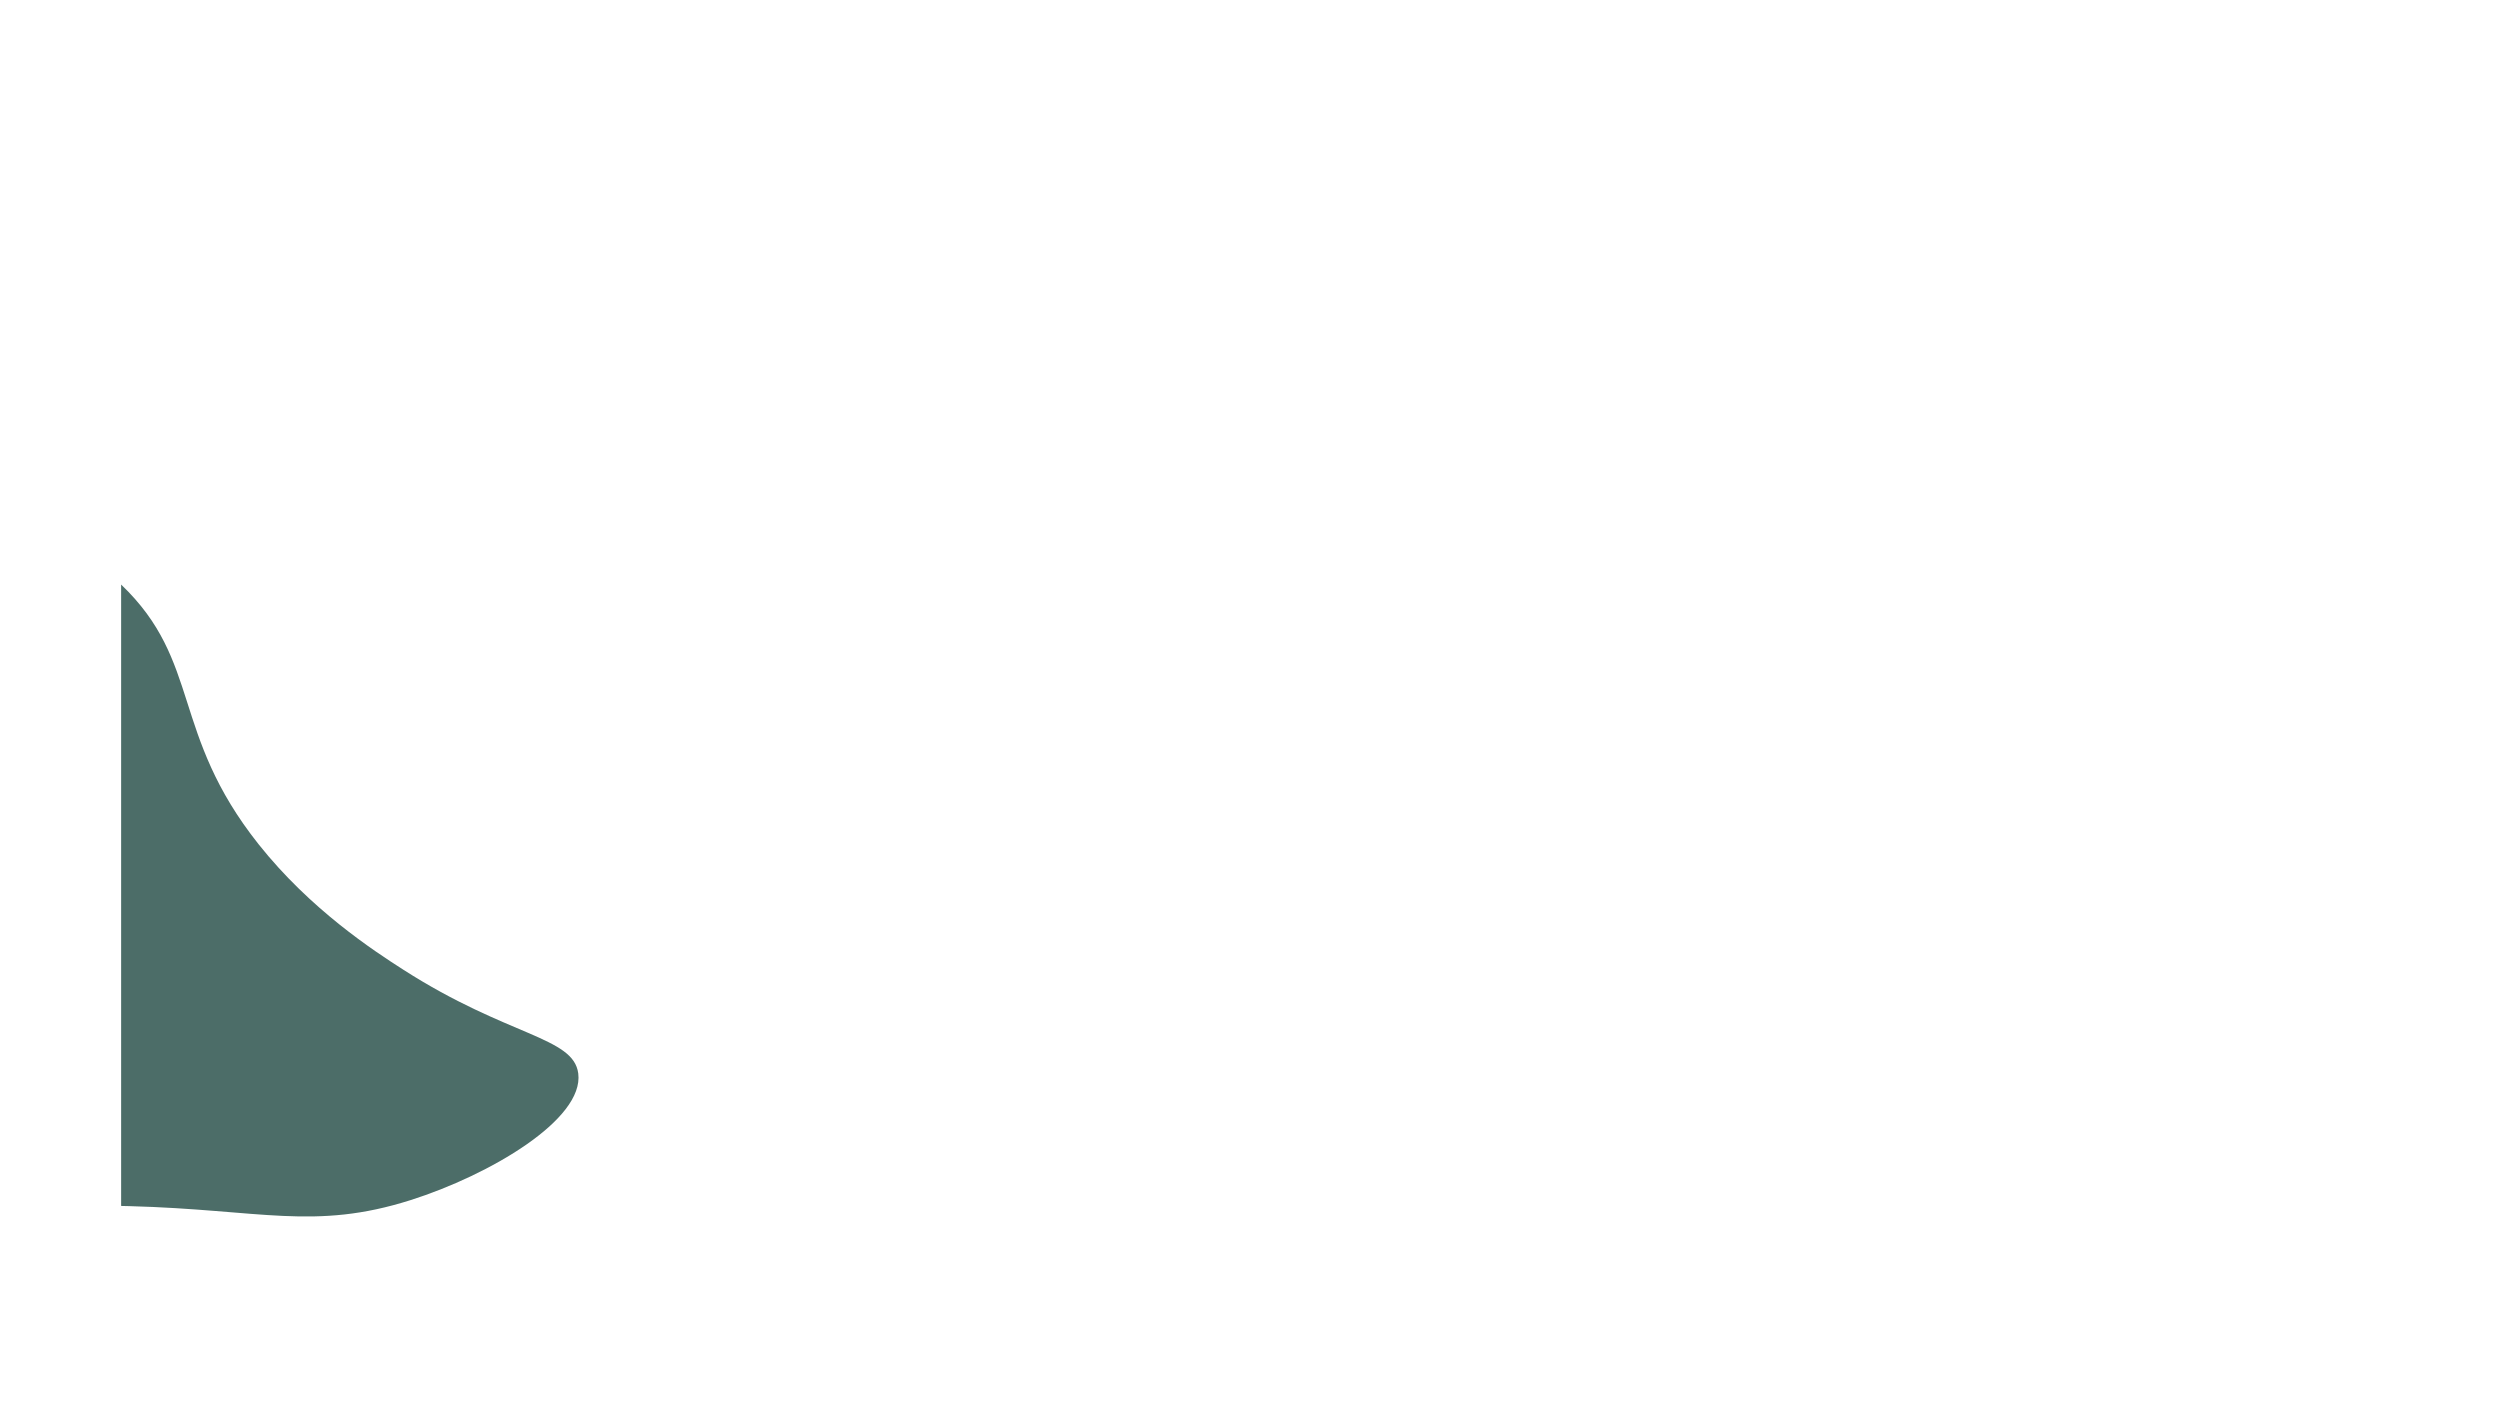 <?xml version="1.0" encoding="UTF-8"?><svg id="home_copy" xmlns="http://www.w3.org/2000/svg" viewBox="0 0 2072.73 1166"><defs><style>.cls-1{fill:#4c6d68;}</style></defs><path class="cls-1" d="M479.43,890c-3.95-30.6-58.17-30.35-145-86-24.76-15.87-77-49.89-120-104-73.32-92.26-47.09-151.4-114-215.35V999.84c2.31,.05,4.64,.1,7,.16,108.79,2.92,152.99,20.4,233-5,65.62-20.83,143.92-66.88,139-105Z"/></svg>